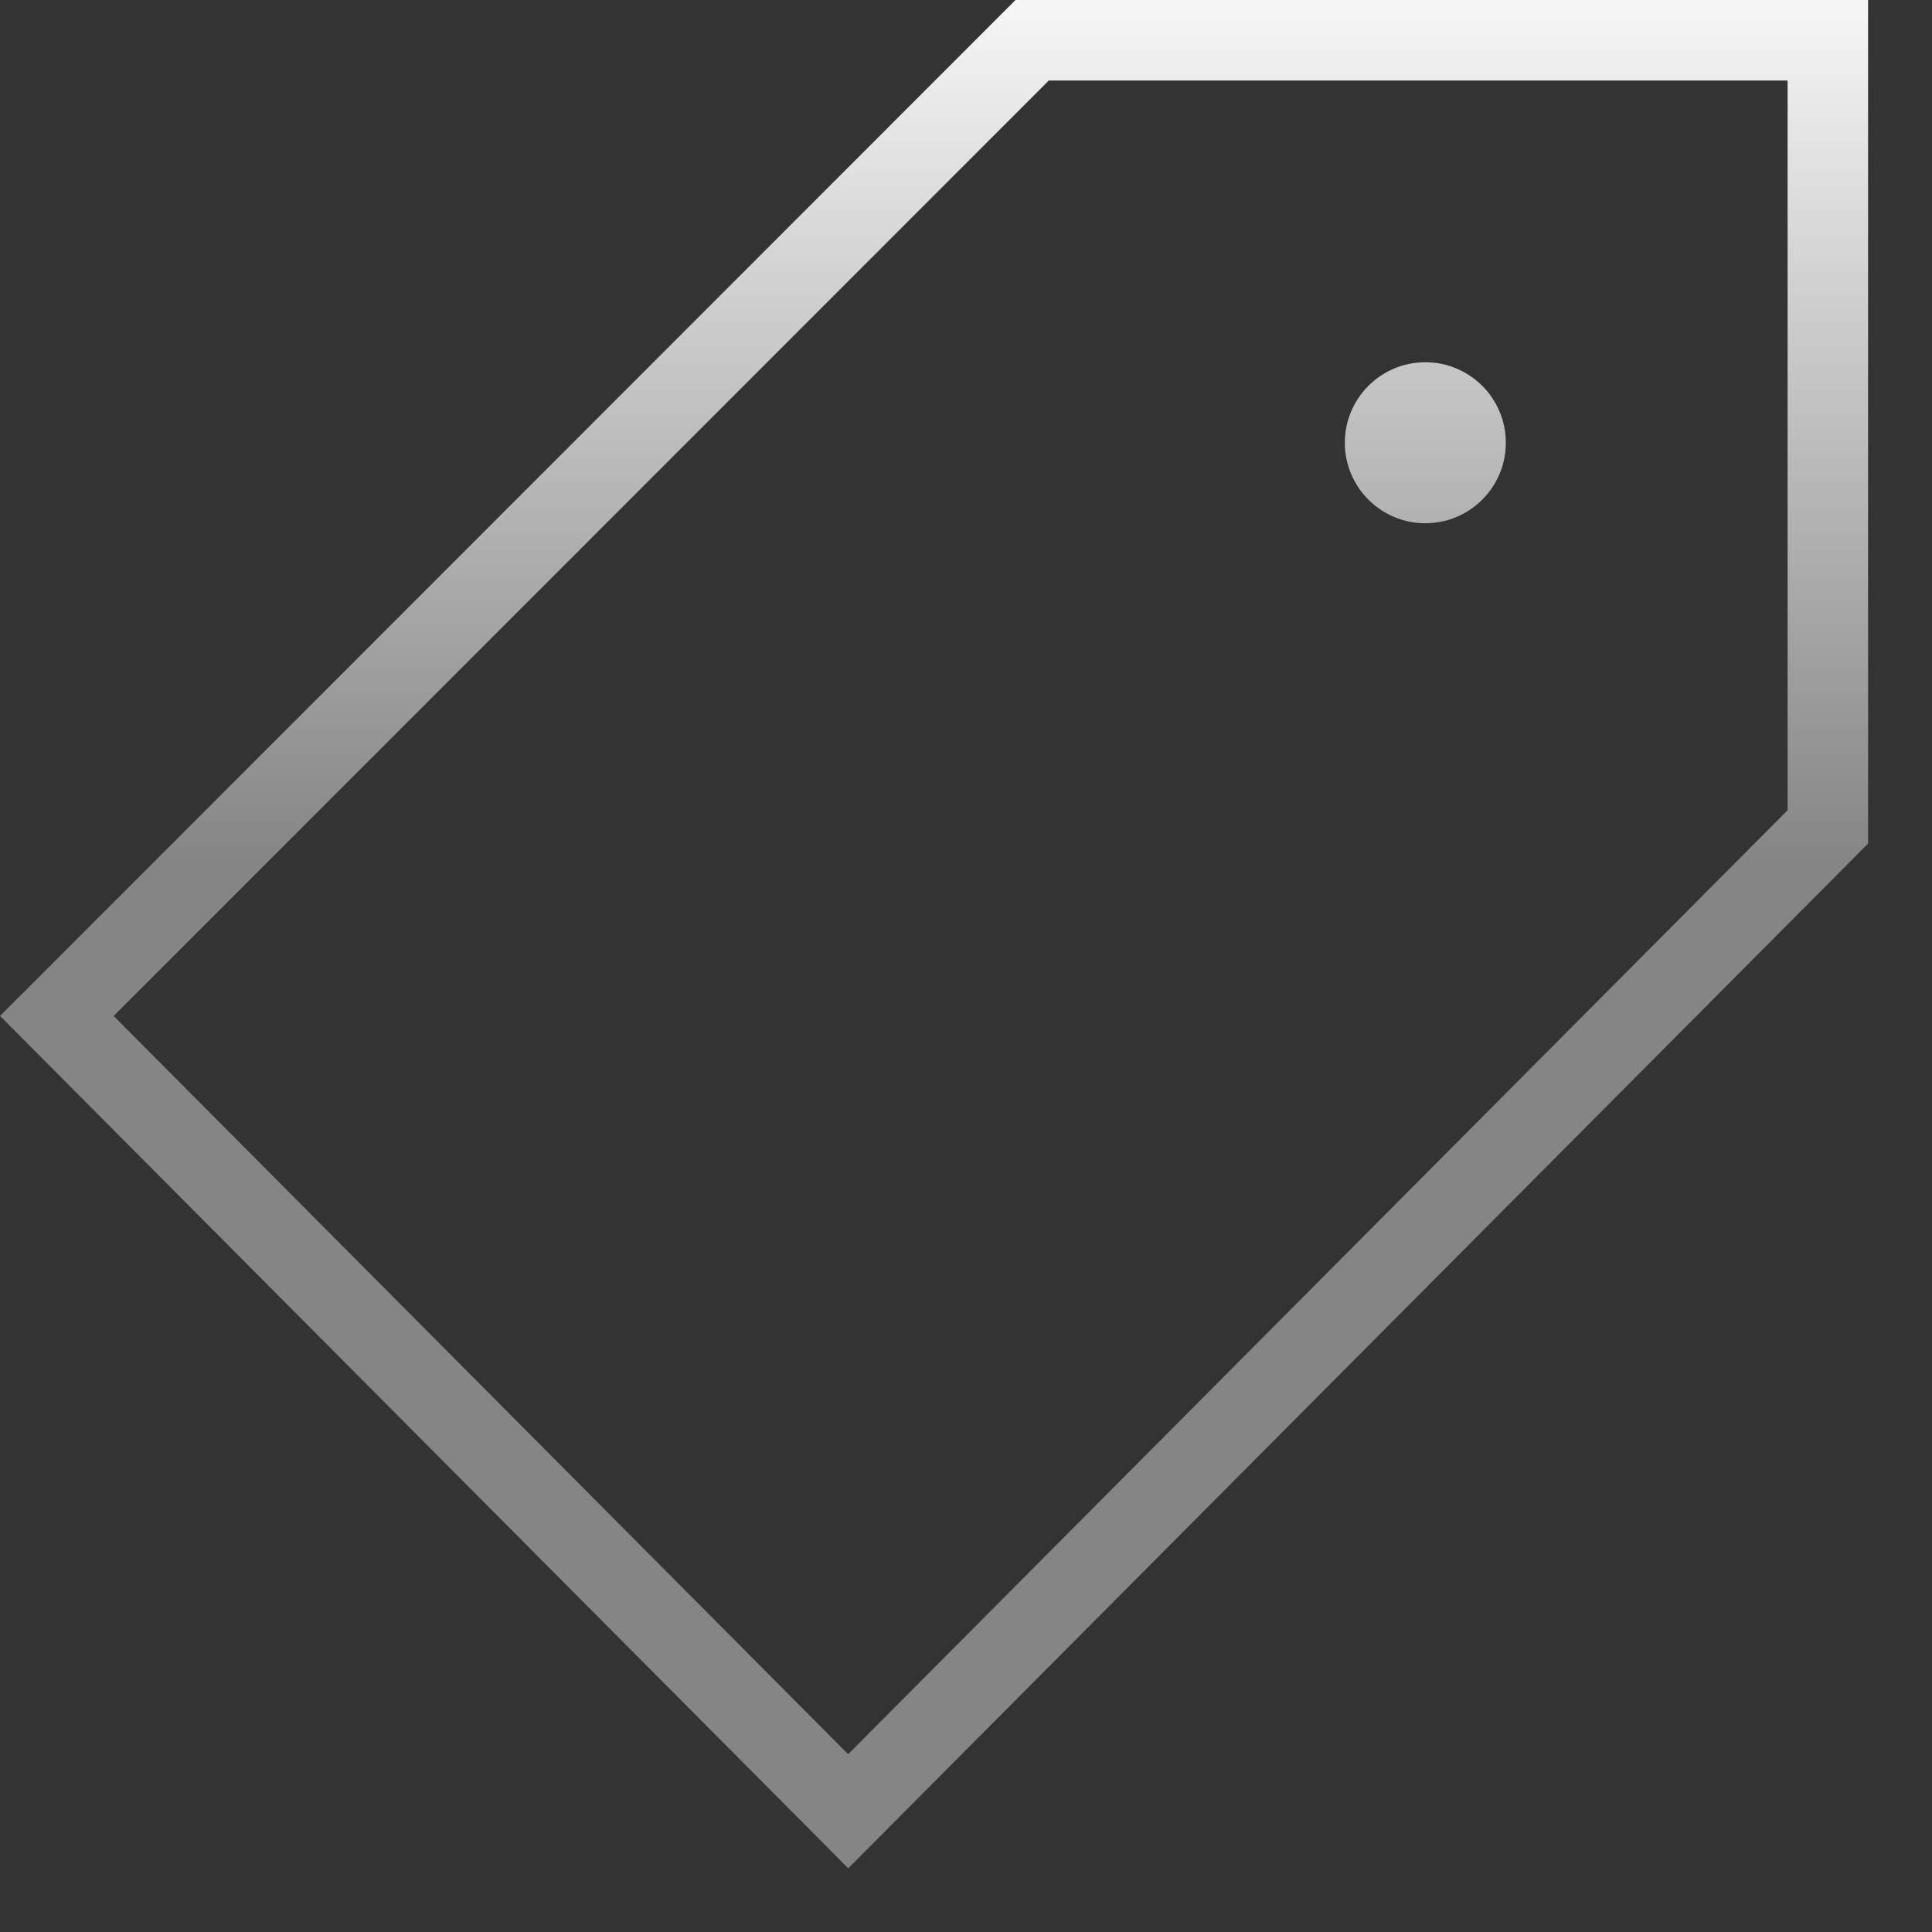 <svg width="24" height="24" viewBox="0 0 24 24" fill="none" xmlns="http://www.w3.org/2000/svg">
<rect x="0" y="0" width="24" height="24" fill="#333333" stroke="none"/>
<path d="M23.206 10.479L23.061 10.625L10.892 22.852L10.537 23.209L10.183 22.852L0.352 12.974L0 12.62L0.353 12.268L12.469 0.146L12.615 0H23.206V10.479ZM1.412 12.621L10.536 21.791L22.206 10.065V1H13.029L1.412 12.621ZM17.706 4.5C18.258 4.5 18.706 4.948 18.706 5.5C18.706 6.052 18.258 6.5 17.706 6.5C17.154 6.5 16.706 6.052 16.706 5.5C16.706 4.948 17.154 4.5 17.706 4.5Z" fill="url(#paint0_linear_3073_1905)"/>
<defs>
<linearGradient id="paint0_linear_3073_1905" x1="14.333" y1="-0.838" x2="14.333" y2="29.025" gradientUnits="userSpaceOnUse">
<stop stop-color="white"/>
<stop offset="0.388" stop-color="white" stop-opacity="0.4"/>
</linearGradient>
</defs>
</svg>
